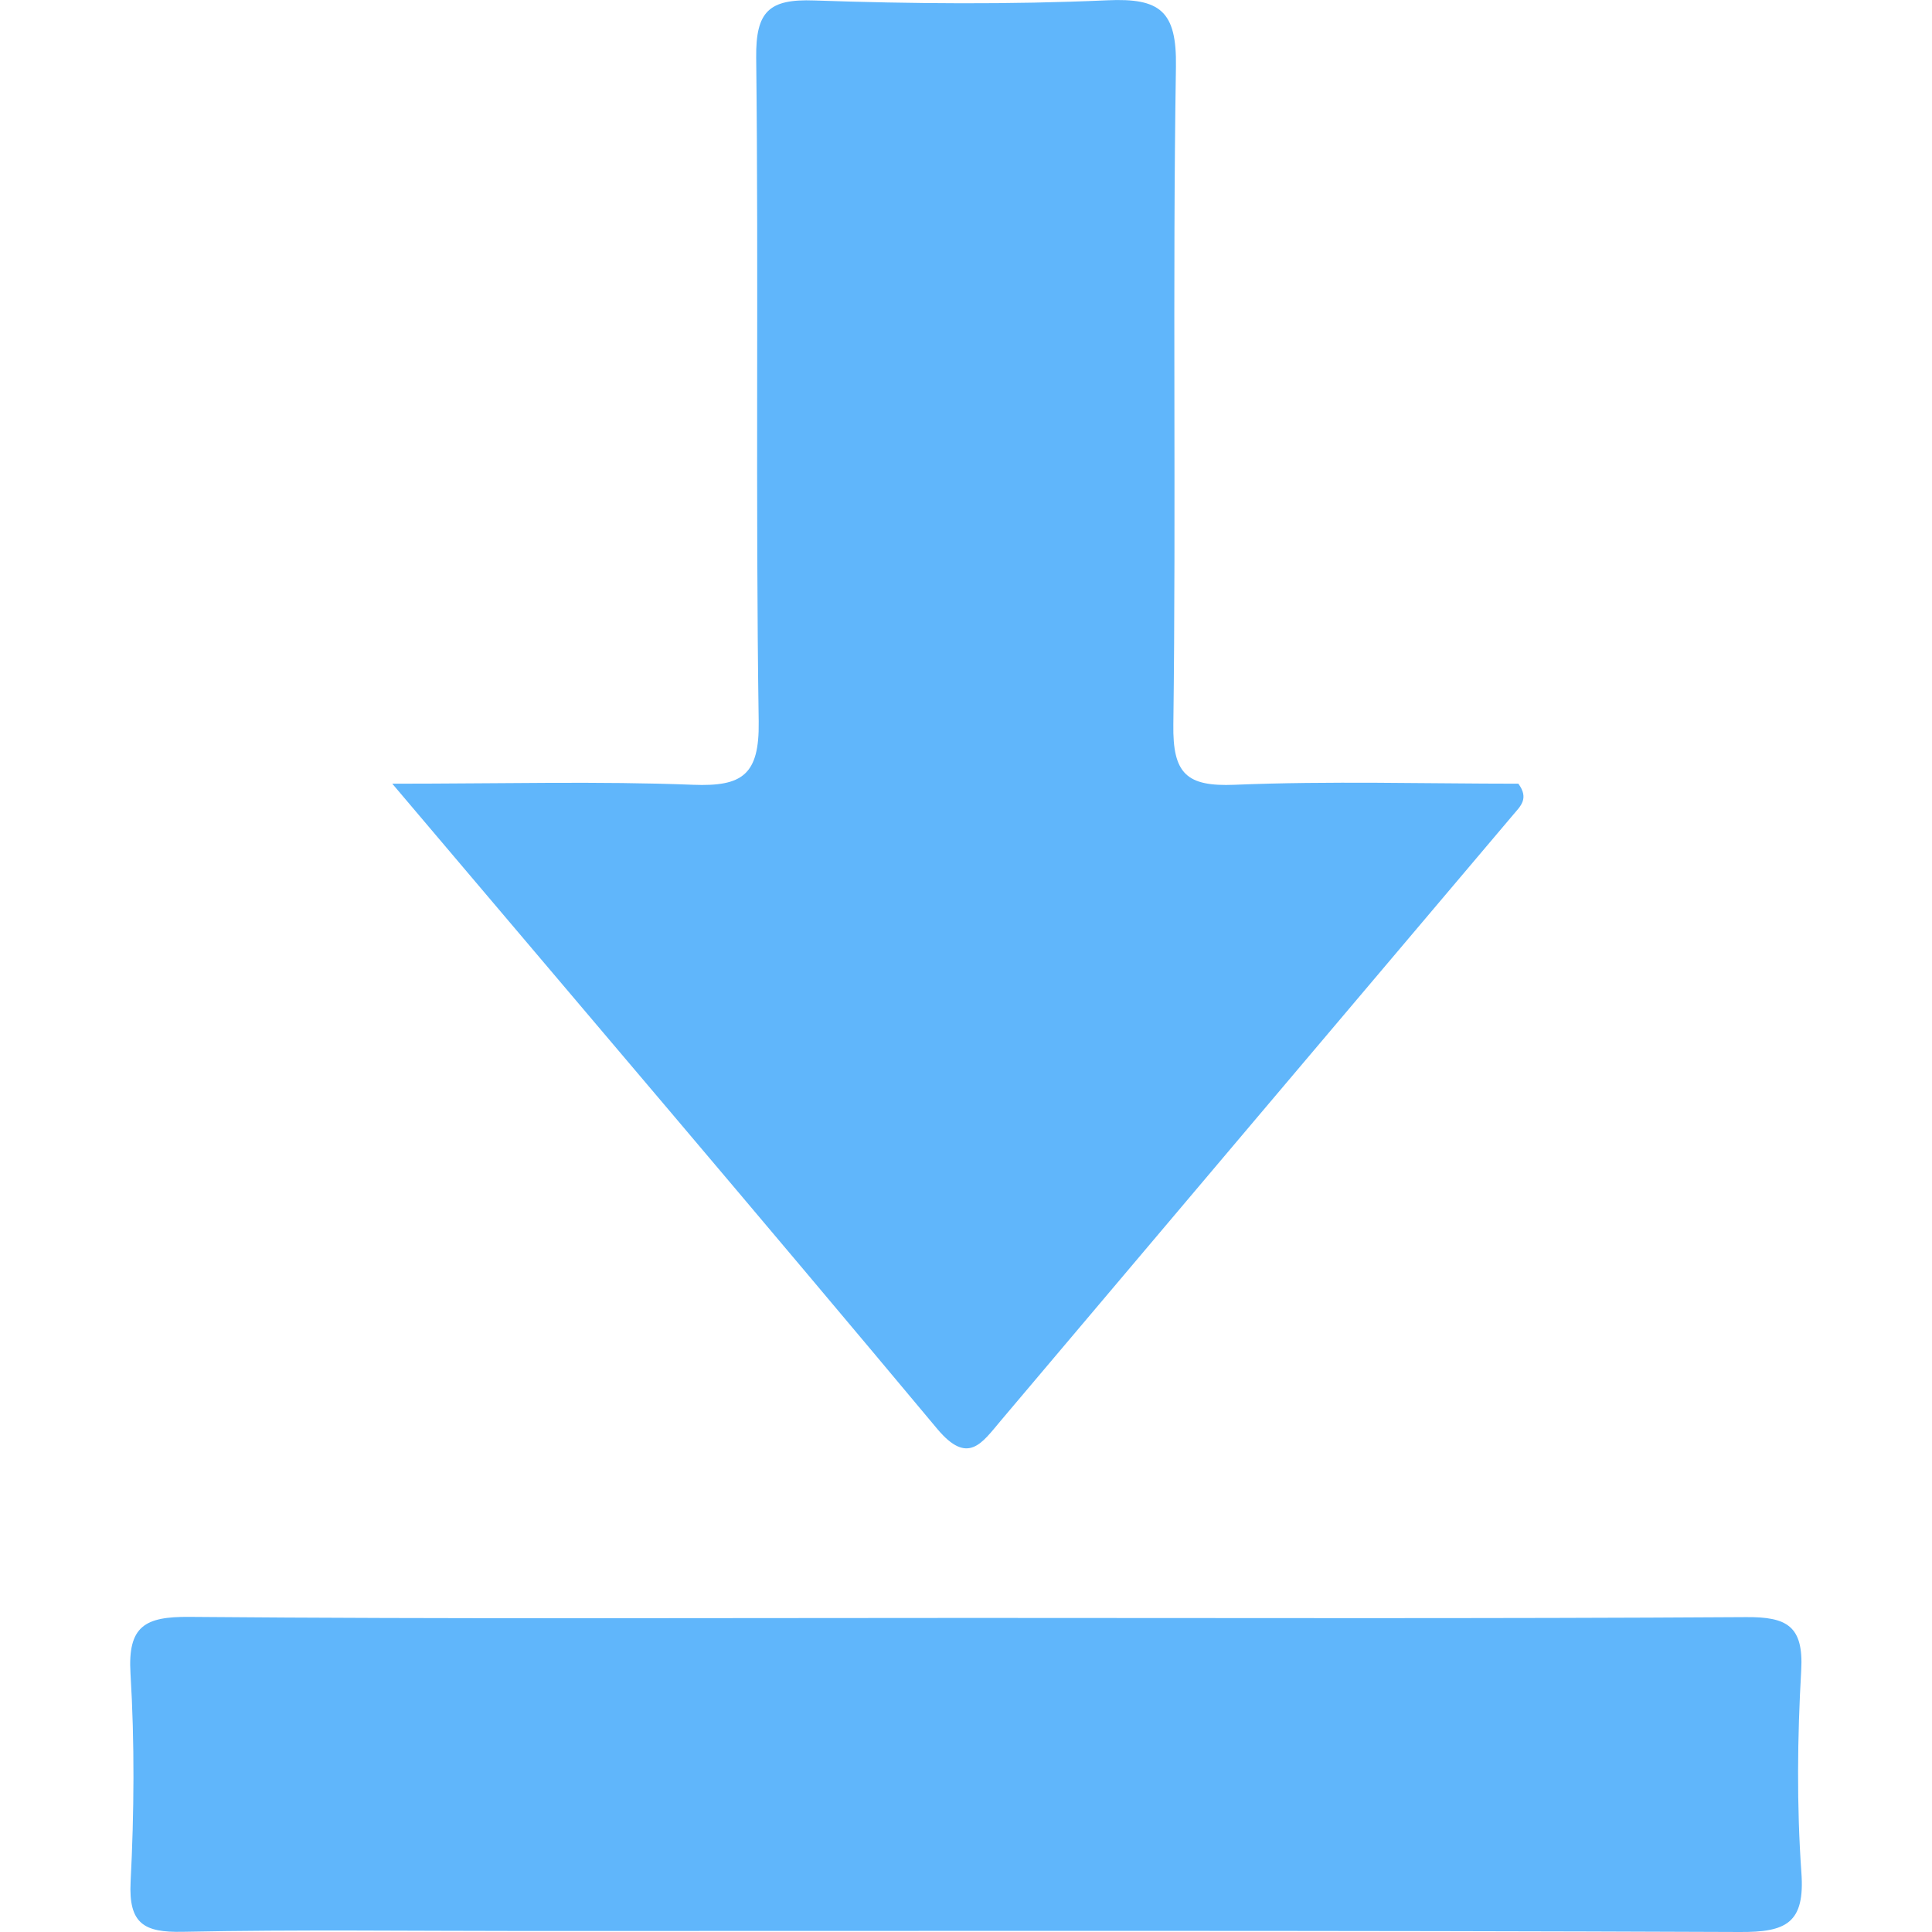 <?xml version="1.0" encoding="utf-8"?>
<!-- Generator: Adobe Illustrator 16.0.0, SVG Export Plug-In . SVG Version: 6.00 Build 0)  -->
<!DOCTYPE svg PUBLIC "-//W3C//DTD SVG 1.1//EN" "http://www.w3.org/Graphics/SVG/1.1/DTD/svg11.dtd">
<svg version="1.1" id="Layer_1" xmlns="http://www.w3.org/2000/svg" xmlns:xlink="http://www.w3.org/1999/xlink" x="0px" y="0px"
	 width="50px" height="50px" viewBox="0 0 50 50" enable-background="new 0 0 50 50" xml:space="preserve">
<g>
	<path fill-rule="evenodd" clip-rule="evenodd" fill="#60b6fb" d="M10.152,20.282c2.89,0,5.341-0.068,7.786,0.028
		c1.274,0.049,1.716-0.256,1.697-1.632c-0.085-5.73,0-11.459-0.065-17.187c-0.013-1.199,0.333-1.521,1.502-1.479
		c2.524,0.087,5.06,0.108,7.58-0.004c1.369-0.063,1.805,0.273,1.781,1.72c-0.09,5.671,0.006,11.348-0.067,17.018
		c-0.02,1.279,0.34,1.615,1.587,1.564c2.463-0.101,4.931-0.028,7.342-0.028c0.283,0.385,0.05,0.585-0.124,0.792
		c-4.426,5.233-8.851,10.458-13.271,15.693c-0.493,0.584-0.85,1.16-1.643,0.214C19.689,31.511,15.066,26.086,10.152,20.282z"/>
	<path fill-rule="evenodd" clip-rule="evenodd" fill="#60b6fb" d="M25.124,41.872c6.687,0,13.374,0.021,20.061-0.021
		c1.059-0.009,1.495,0.227,1.43,1.378c-0.099,1.739-0.118,3.487,0.004,5.223c0.099,1.321-0.392,1.557-1.604,1.548
		c-10.45-0.044-20.904-0.026-31.357-0.026c-2.976,0-5.955-0.039-8.934,0.021C3.73,50.015,3.325,49.79,3.38,48.7
		c0.092-1.79,0.106-3.598-0.003-5.39c-0.074-1.231,0.376-1.474,1.519-1.465C11.637,41.902,18.382,41.872,25.124,41.872z"/>
</g>
</svg>
